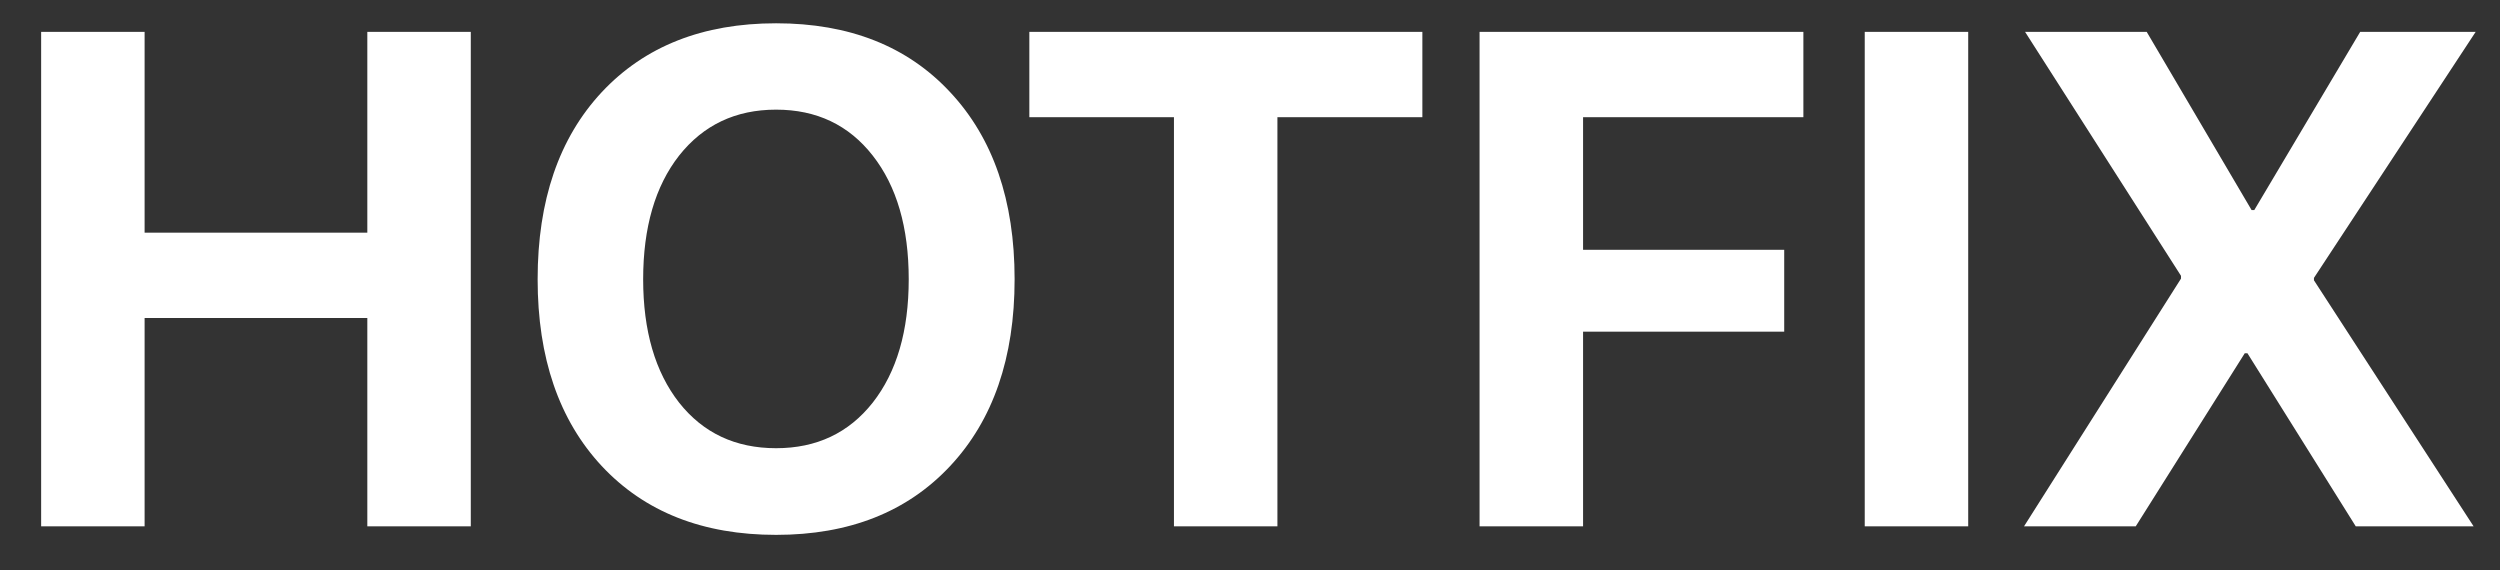 <svg width="57" height="13" viewBox="0 0 57 13" fill="none" xmlns="http://www.w3.org/2000/svg">
<rect x="0" y="0" width="57" height="13" fill="#333333" stroke="none"/>
<path d="M10.734 12H8.375V7.25H3.297V12H0.938V0.727H3.297V5.305H8.375V0.727H10.734V12ZM13.719 2.102C14.698 1.055 16.023 0.531 17.695 0.531C19.367 0.531 20.69 1.055 21.664 2.102C22.643 3.148 23.133 4.57 23.133 6.367C23.133 8.159 22.643 9.578 21.664 10.625C20.685 11.672 19.362 12.195 17.695 12.195C16.023 12.195 14.698 11.672 13.719 10.625C12.745 9.578 12.258 8.159 12.258 6.367C12.258 4.57 12.745 3.148 13.719 2.102ZM19.898 3.547C19.352 2.849 18.617 2.5 17.695 2.5C16.773 2.5 16.037 2.849 15.484 3.547C14.938 4.245 14.664 5.185 14.664 6.367C14.664 7.544 14.938 8.482 15.484 9.18C16.031 9.872 16.768 10.219 17.695 10.219C18.617 10.219 19.352 9.872 19.898 9.18C20.445 8.482 20.719 7.544 20.719 6.367C20.719 5.185 20.445 4.245 19.898 3.547ZM29.125 12H26.766V2.672H23.469V0.727H32.43V2.672H29.125V12ZM36.094 12H33.734V0.727H41.117V2.672H36.094V5.695H40.68V7.562H36.094V12ZM44.875 12H42.516V0.727H44.875V12ZM46.148 12L49.727 6.352V6.289L46.172 0.727H48.945L51.336 4.789H51.398L53.812 0.727H56.445L52.758 6.336V6.391L56.398 12H53.711L51.242 8.055H51.18L48.695 12H46.148Z" fill="white"/>
</svg>
